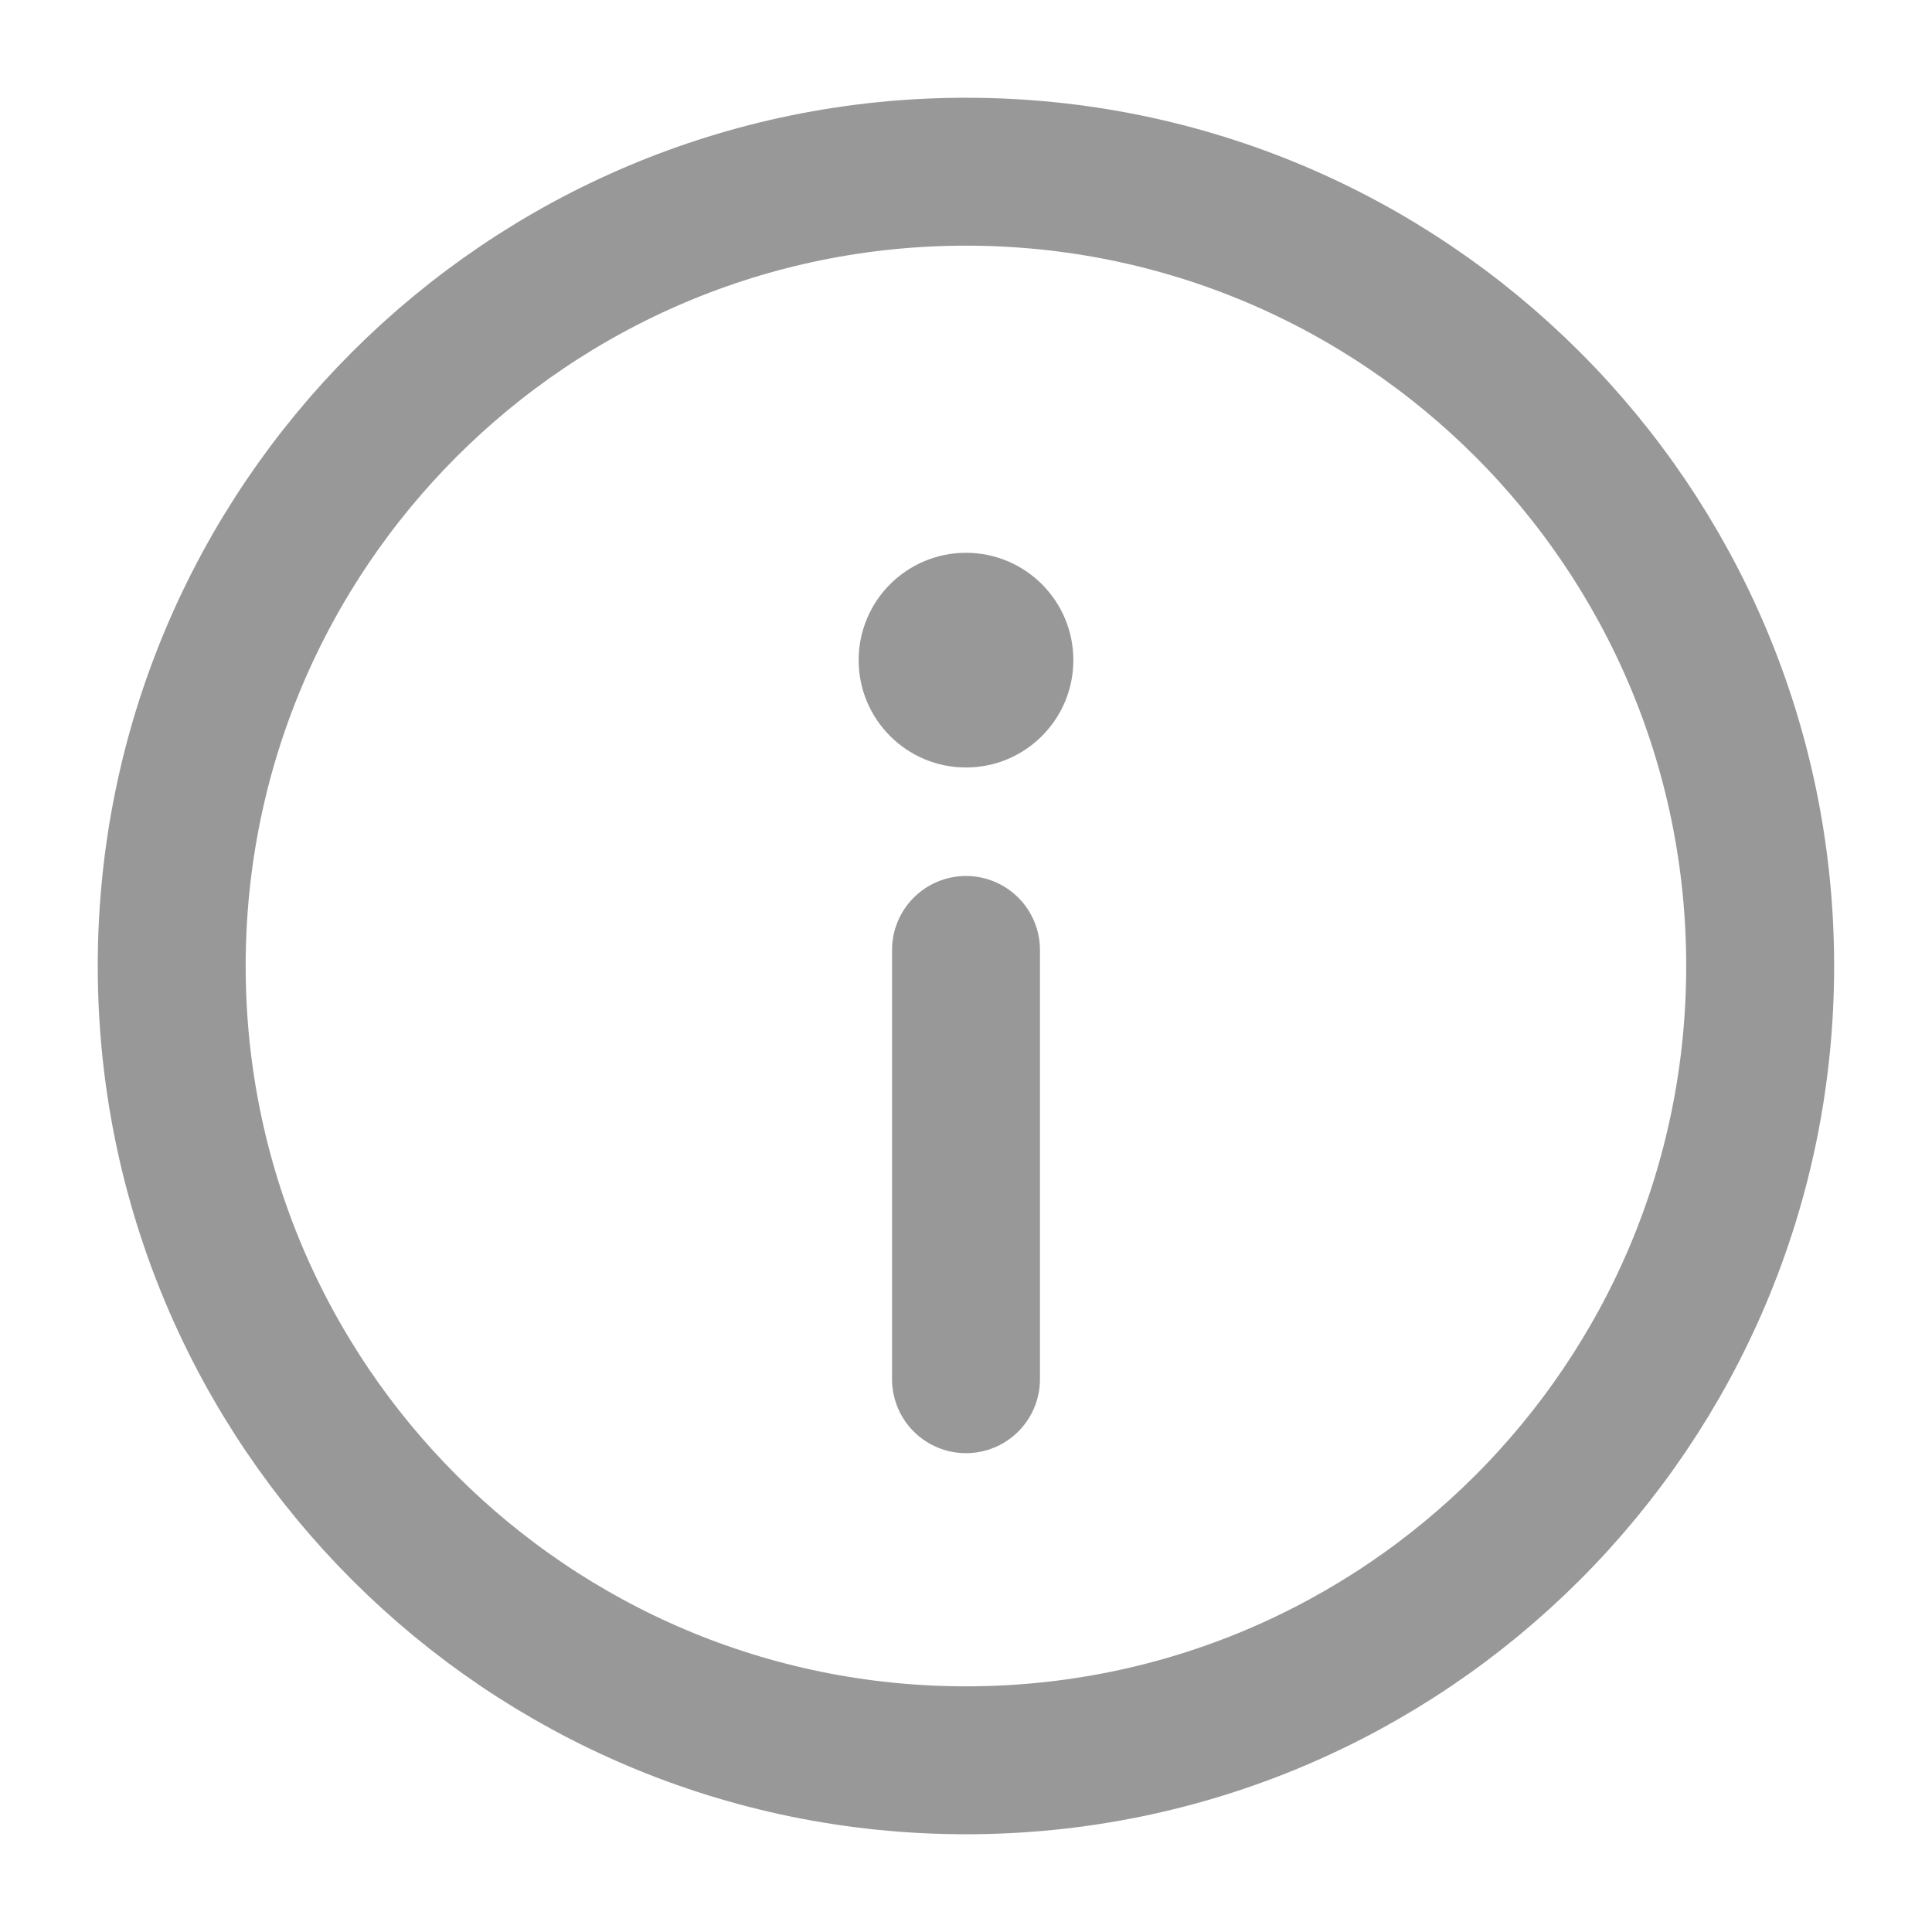 <svg width="16" height="16" viewBox="0 0 16 16" fill="none" xmlns="http://www.w3.org/2000/svg">
<g clip-path="url(#clip0_177_1829)">
<path d="M8 7.867V11.422M14.577 8C14.577 11.633 11.633 14.578 8 14.578C4.367 14.578 1.422 11.633 1.422 8C1.422 4.367 4.367 1.422 8 1.422C11.633 1.422 14.577 4.367 14.577 8Z" stroke="#333333" stroke-opacity="0.5" stroke-width="1.225" stroke-linecap="round"/>
<path d="M8 6.356C8.491 6.356 8.889 5.958 8.889 5.467C8.889 4.976 8.491 4.578 8 4.578C7.509 4.578 7.111 4.976 7.111 5.467C7.111 5.958 7.509 6.356 8 6.356Z" fill="#333333" fill-opacity="0.5"/>
</g>
<defs>
<clipPath id="clip0_177_1829">
<rect width="16" height="16" fill="white"/>
</clipPath>
</defs>
</svg>
